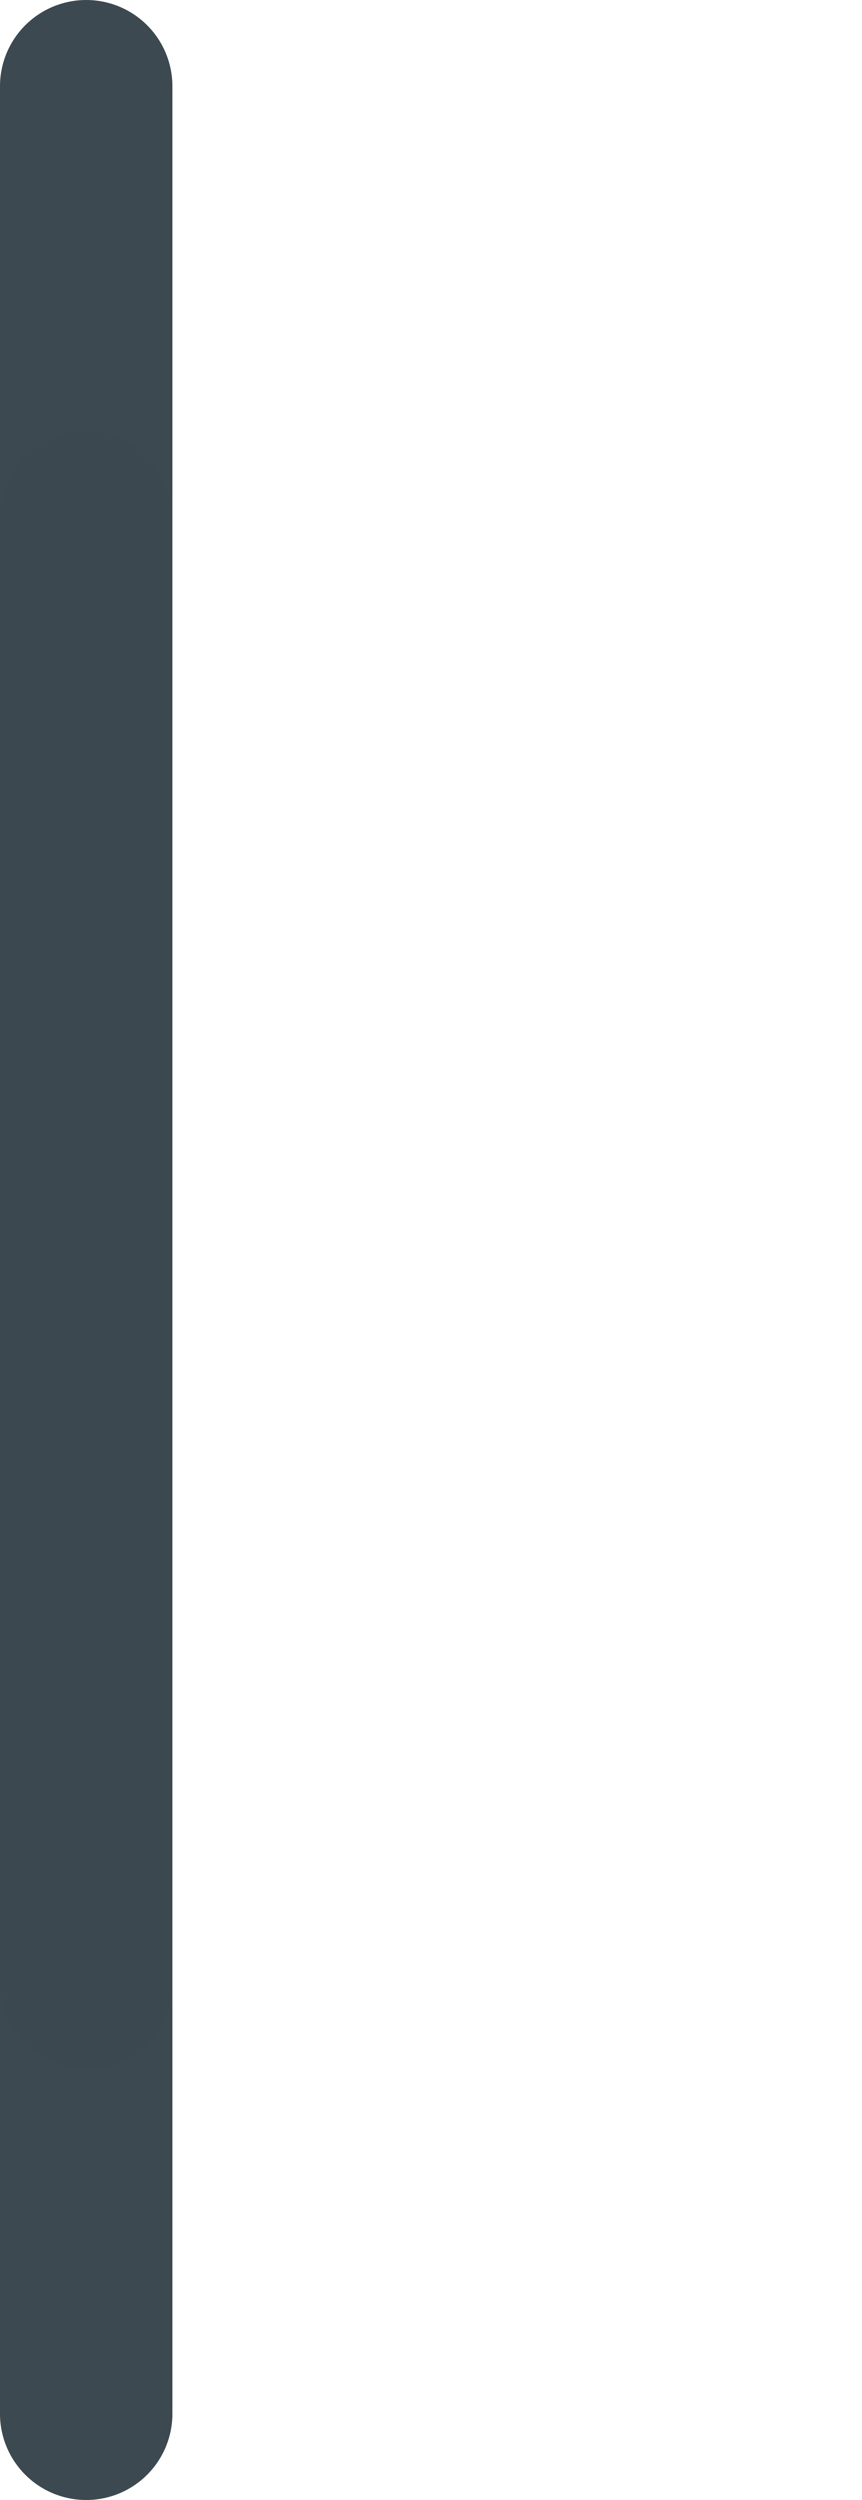 <svg width="10" height="29" viewBox="0 0 10 29" fill="none" xmlns="http://www.w3.org/2000/svg">
<g clip-path="url(#clip0_103_1070)">
<path d="M1 28L1 1M11 28L11 1M21 28V1M31 28V1M41 28V1M51 28V1M61 28V1M71 28V1M81 28V1M91 28V1M101 28V1" stroke="#3C4950" stroke-width="2" stroke-linecap="round" stroke-linejoin="round"/>
<path opacity="0.2" d="M-109 23L-109 6M-99 23L-99 6M-89 23V6M-79 23V6M-69 23V6M-59 23V6M-49 23V6M-39 23V6M-29 23V6M-19 23V6M-9 23V6M1 23V6M11 23V6M21 23V6M31 23V6M41 23V6M51 23V6M61 23V6M71 23V6M81 23V6M91 23V6M101 23V6M111 23V6" stroke="#3C4950" stroke-width="2" stroke-linecap="round" stroke-linejoin="round"/>
</g>
<defs>
<clipPath id="clip0_103_1070">
<rect width="10" height="29" fill="white"/>
</clipPath>
</defs>
</svg>
